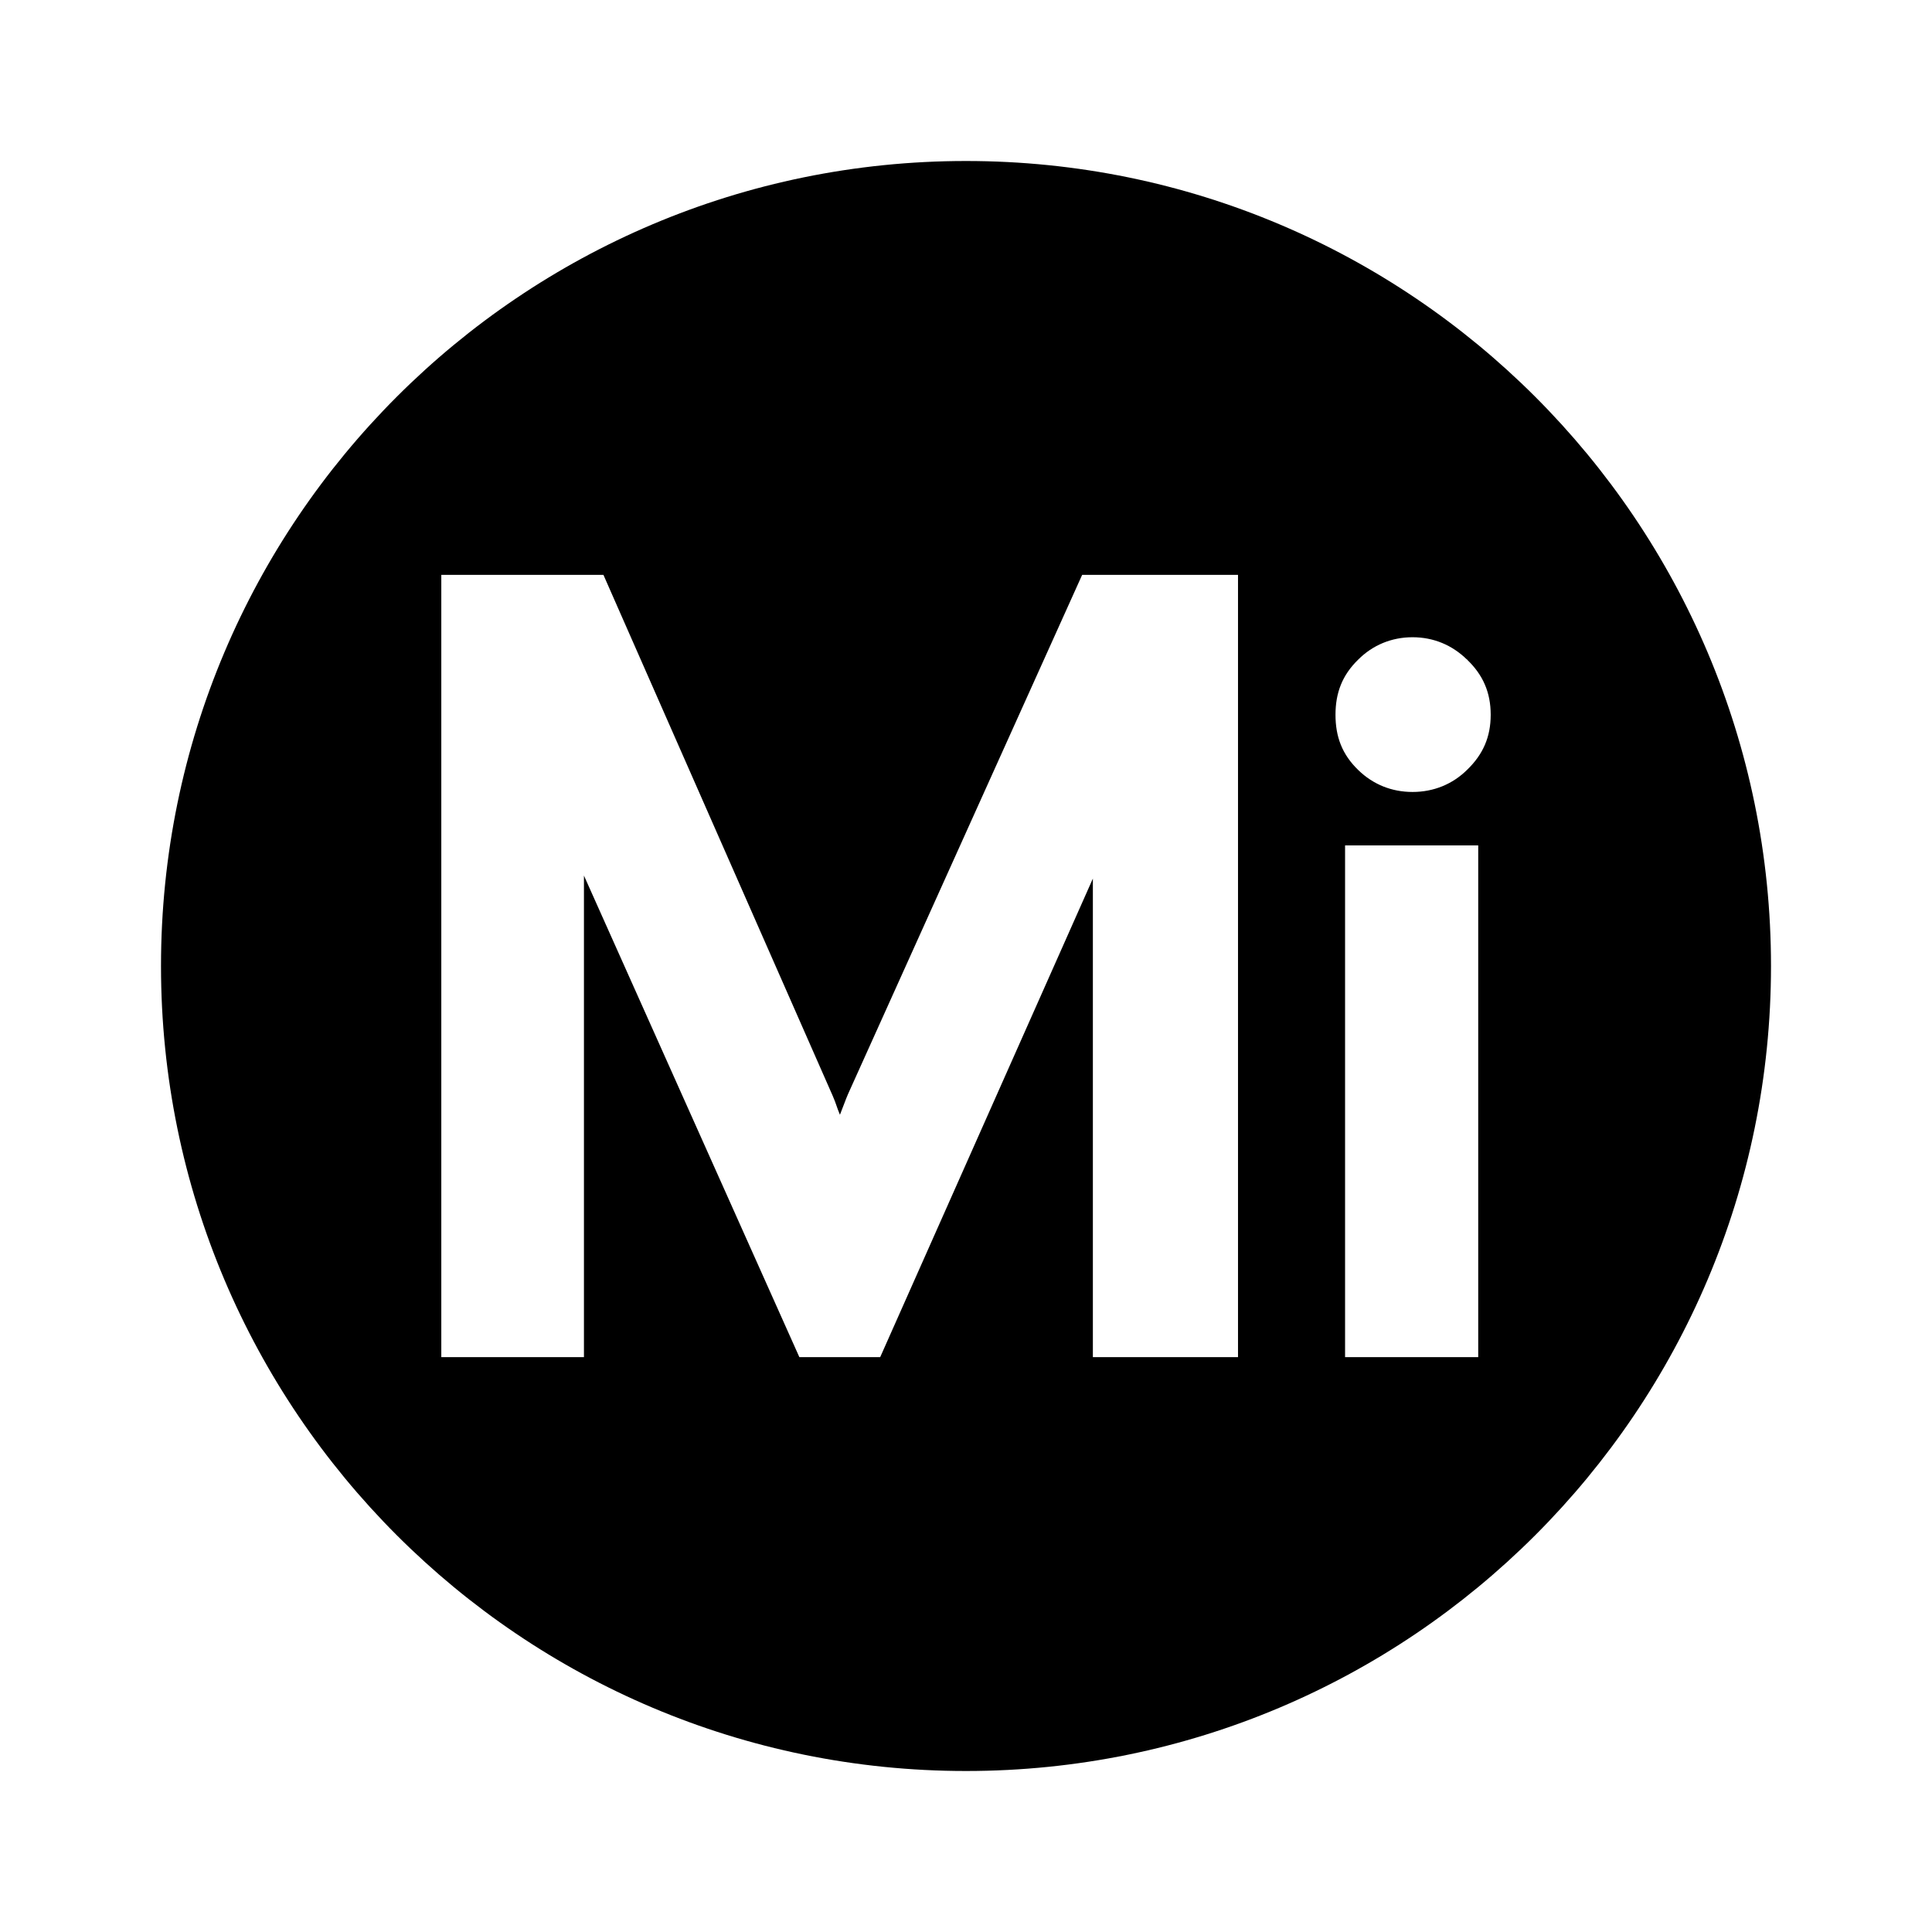 <?xml version="1.0" encoding="UTF-8" standalone="no"?>
<svg
   viewBox="0 0 24 24"
   version="1.1"
   id="svg4"
   sodipodi:docname="mithril.svg"
   inkscape:version="1.2.2 (732a01da63, 2022-12-09)"
   xmlns:inkscape="http://www.inkscape.org/namespaces/inkscape"
   xmlns:sodipodi="http://sodipodi.sourceforge.net/DTD/sodipodi-0.dtd"
   xmlns="http://www.w3.org/2000/svg"
   xmlns:svg="http://www.w3.org/2000/svg">
  <defs
     id="defs8">
    <inkscape:path-effect
       effect="offset"
       id="path-effect12522"
       is_visible="true"
       lpeversion="1.2"
       linejoin_type="miter"
       unit="mm"
       offset="0.1"
       miter_limit="4"
       attempt_force_join="false"
       update_on_knot_move="true" />
  </defs>
  <sodipodi:namedview
     id="namedview6"
     pagecolor="#ffffff"
     bordercolor="#666666"
     borderopacity="1.0"
     inkscape:showpageshadow="2"
     inkscape:pageopacity="0.0"
     inkscape:pagecheckerboard="0"
     inkscape:deskcolor="#d1d1d1"
     showgrid="false"
     inkscape:zoom="15.129139"
     inkscape:cx="6.345371"
     inkscape:cy="20.027577"
     inkscape:window-width="2560"
     inkscape:window-height="1369"
     inkscape:window-x="1432"
     inkscape:window-y="1122"
     inkscape:window-maximized="1"
     inkscape:current-layer="svg4" />
  <path
     id="path1258"
     d="M 12 2 C 6.477 2 2 6.477 2 12 C 2 17.523 6.477 22 12 22 C 17.523 22 22 17.523 22 12 C 22 6.477 17.523 2 12 2 z M 5.482 7.141 L 7.496 7.141 L 10.346 13.617 C 10.389 13.716 10.395 13.757 10.434 13.848 C 10.463 13.777 10.509 13.648 10.535 13.59 L 13.443 7.141 L 15.379 7.141 L 15.379 16.859 L 13.576 16.859 L 13.576 10.914 L 10.934 16.859 L 9.93 16.859 L 7.254 10.877 L 7.254 16.859 L 5.482 16.859 L 5.482 7.141 z M 17.547 7.916 C 17.806 7.916 18.038 8.012 18.223 8.193 C 18.221 8.192 18.222 8.191 18.221 8.189 L 18.23 8.197 C 18.228 8.195 18.225 8.196 18.223 8.193 C 18.422 8.382 18.518 8.602 18.518 8.879 C 18.518 9.155 18.423 9.371 18.227 9.561 C 18.045 9.742 17.809 9.838 17.547 9.838 C 17.29 9.838 17.058 9.746 16.873 9.566 C 16.671 9.371 16.59 9.15 16.59 8.879 C 16.59 8.608 16.673 8.387 16.873 8.193 C 17.052 8.014 17.286 7.916 17.547 7.916 z M 16.709 10.502 L 18.363 10.502 L 18.363 16.859 L 16.709 16.859 L 16.709 10.502 z " />
</svg>
